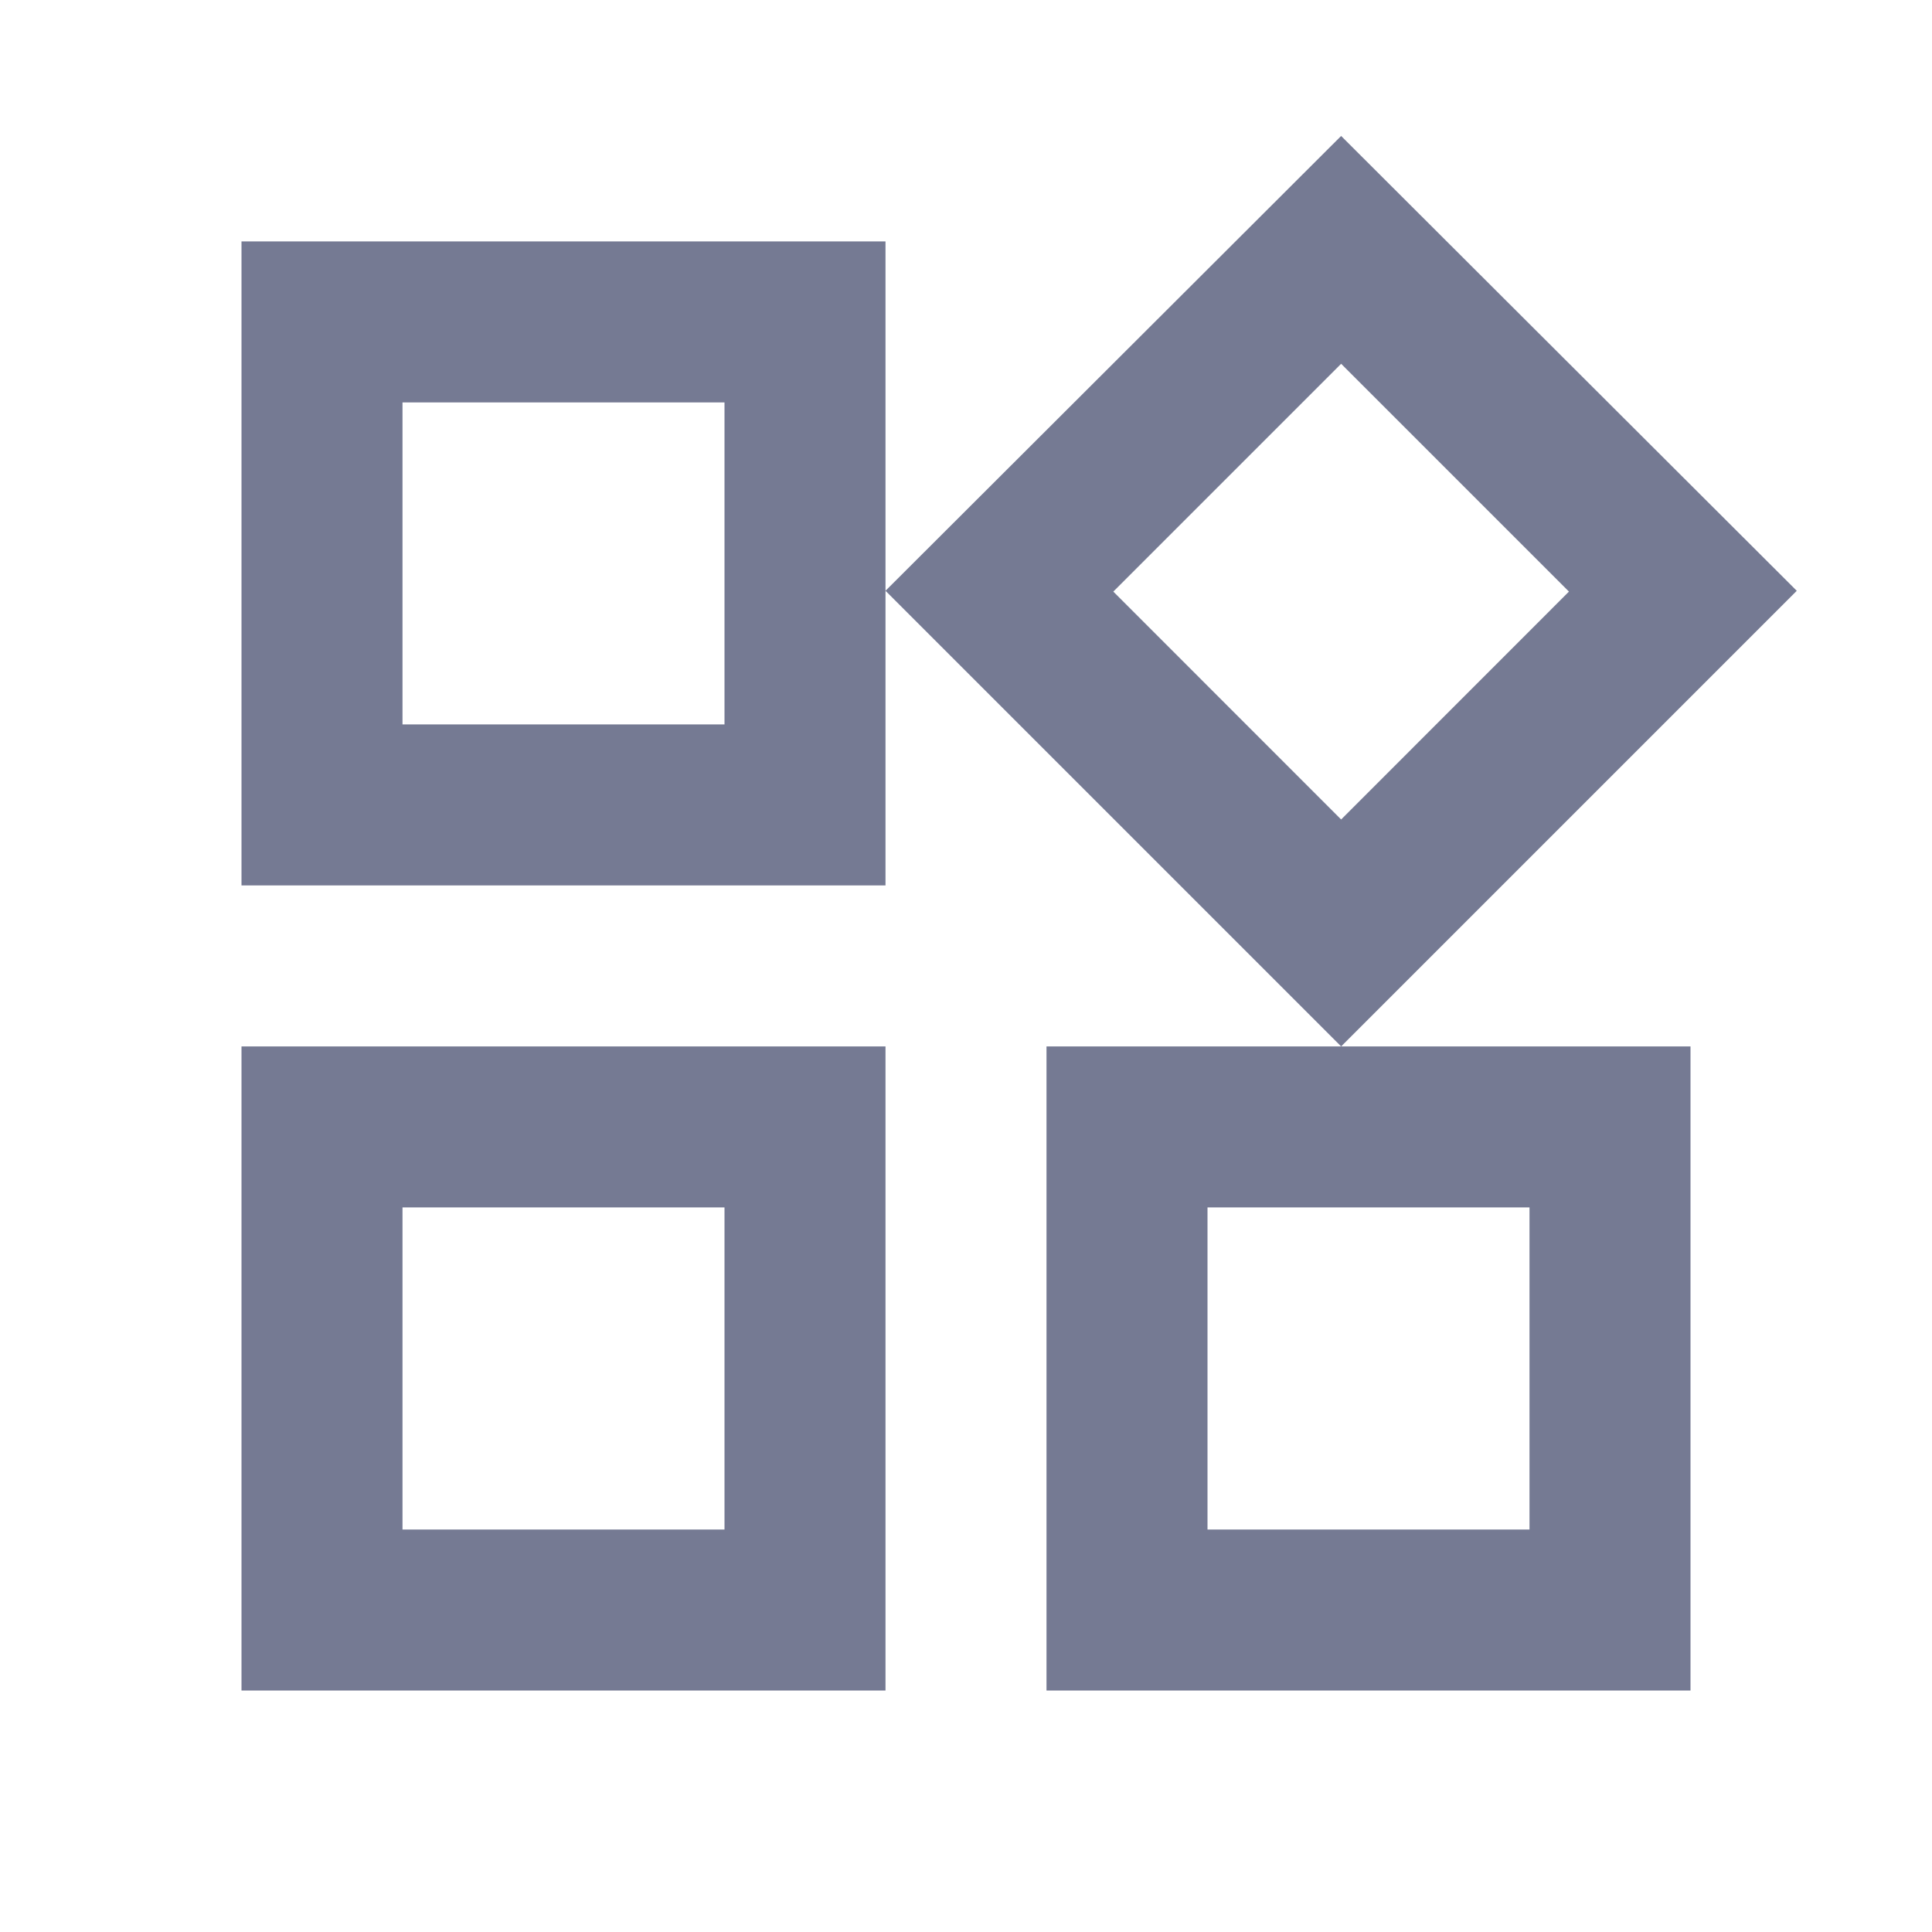 <svg width="24" height="24" viewBox="0 0 24 24" fill="none" xmlns="http://www.w3.org/2000/svg">
<g clip-path="url(#clip0_13178_285736)">
<path d="M16.66 4.519L19.49 7.349L16.66 10.18L13.83 7.349L16.66 4.519ZM9 4.999V8.999H5V4.999H9ZM19 14.999V19H15V14.999H19ZM9 14.999V19H5V14.999H9ZM16.66 1.689L11 7.339L16.66 12.999L22.32 7.339L16.66 1.689ZM11 2.999H3V10.999H11V2.999ZM21 12.999H13V21H21V12.999ZM11 12.999H3V21H11V12.999Z" fill="#757A93"/>
</g>
<defs>
<clipPath id="clip0_13178_285736">
<rect width="24" height="24" fill="white"/>
</clipPath>
</defs>
</svg>
